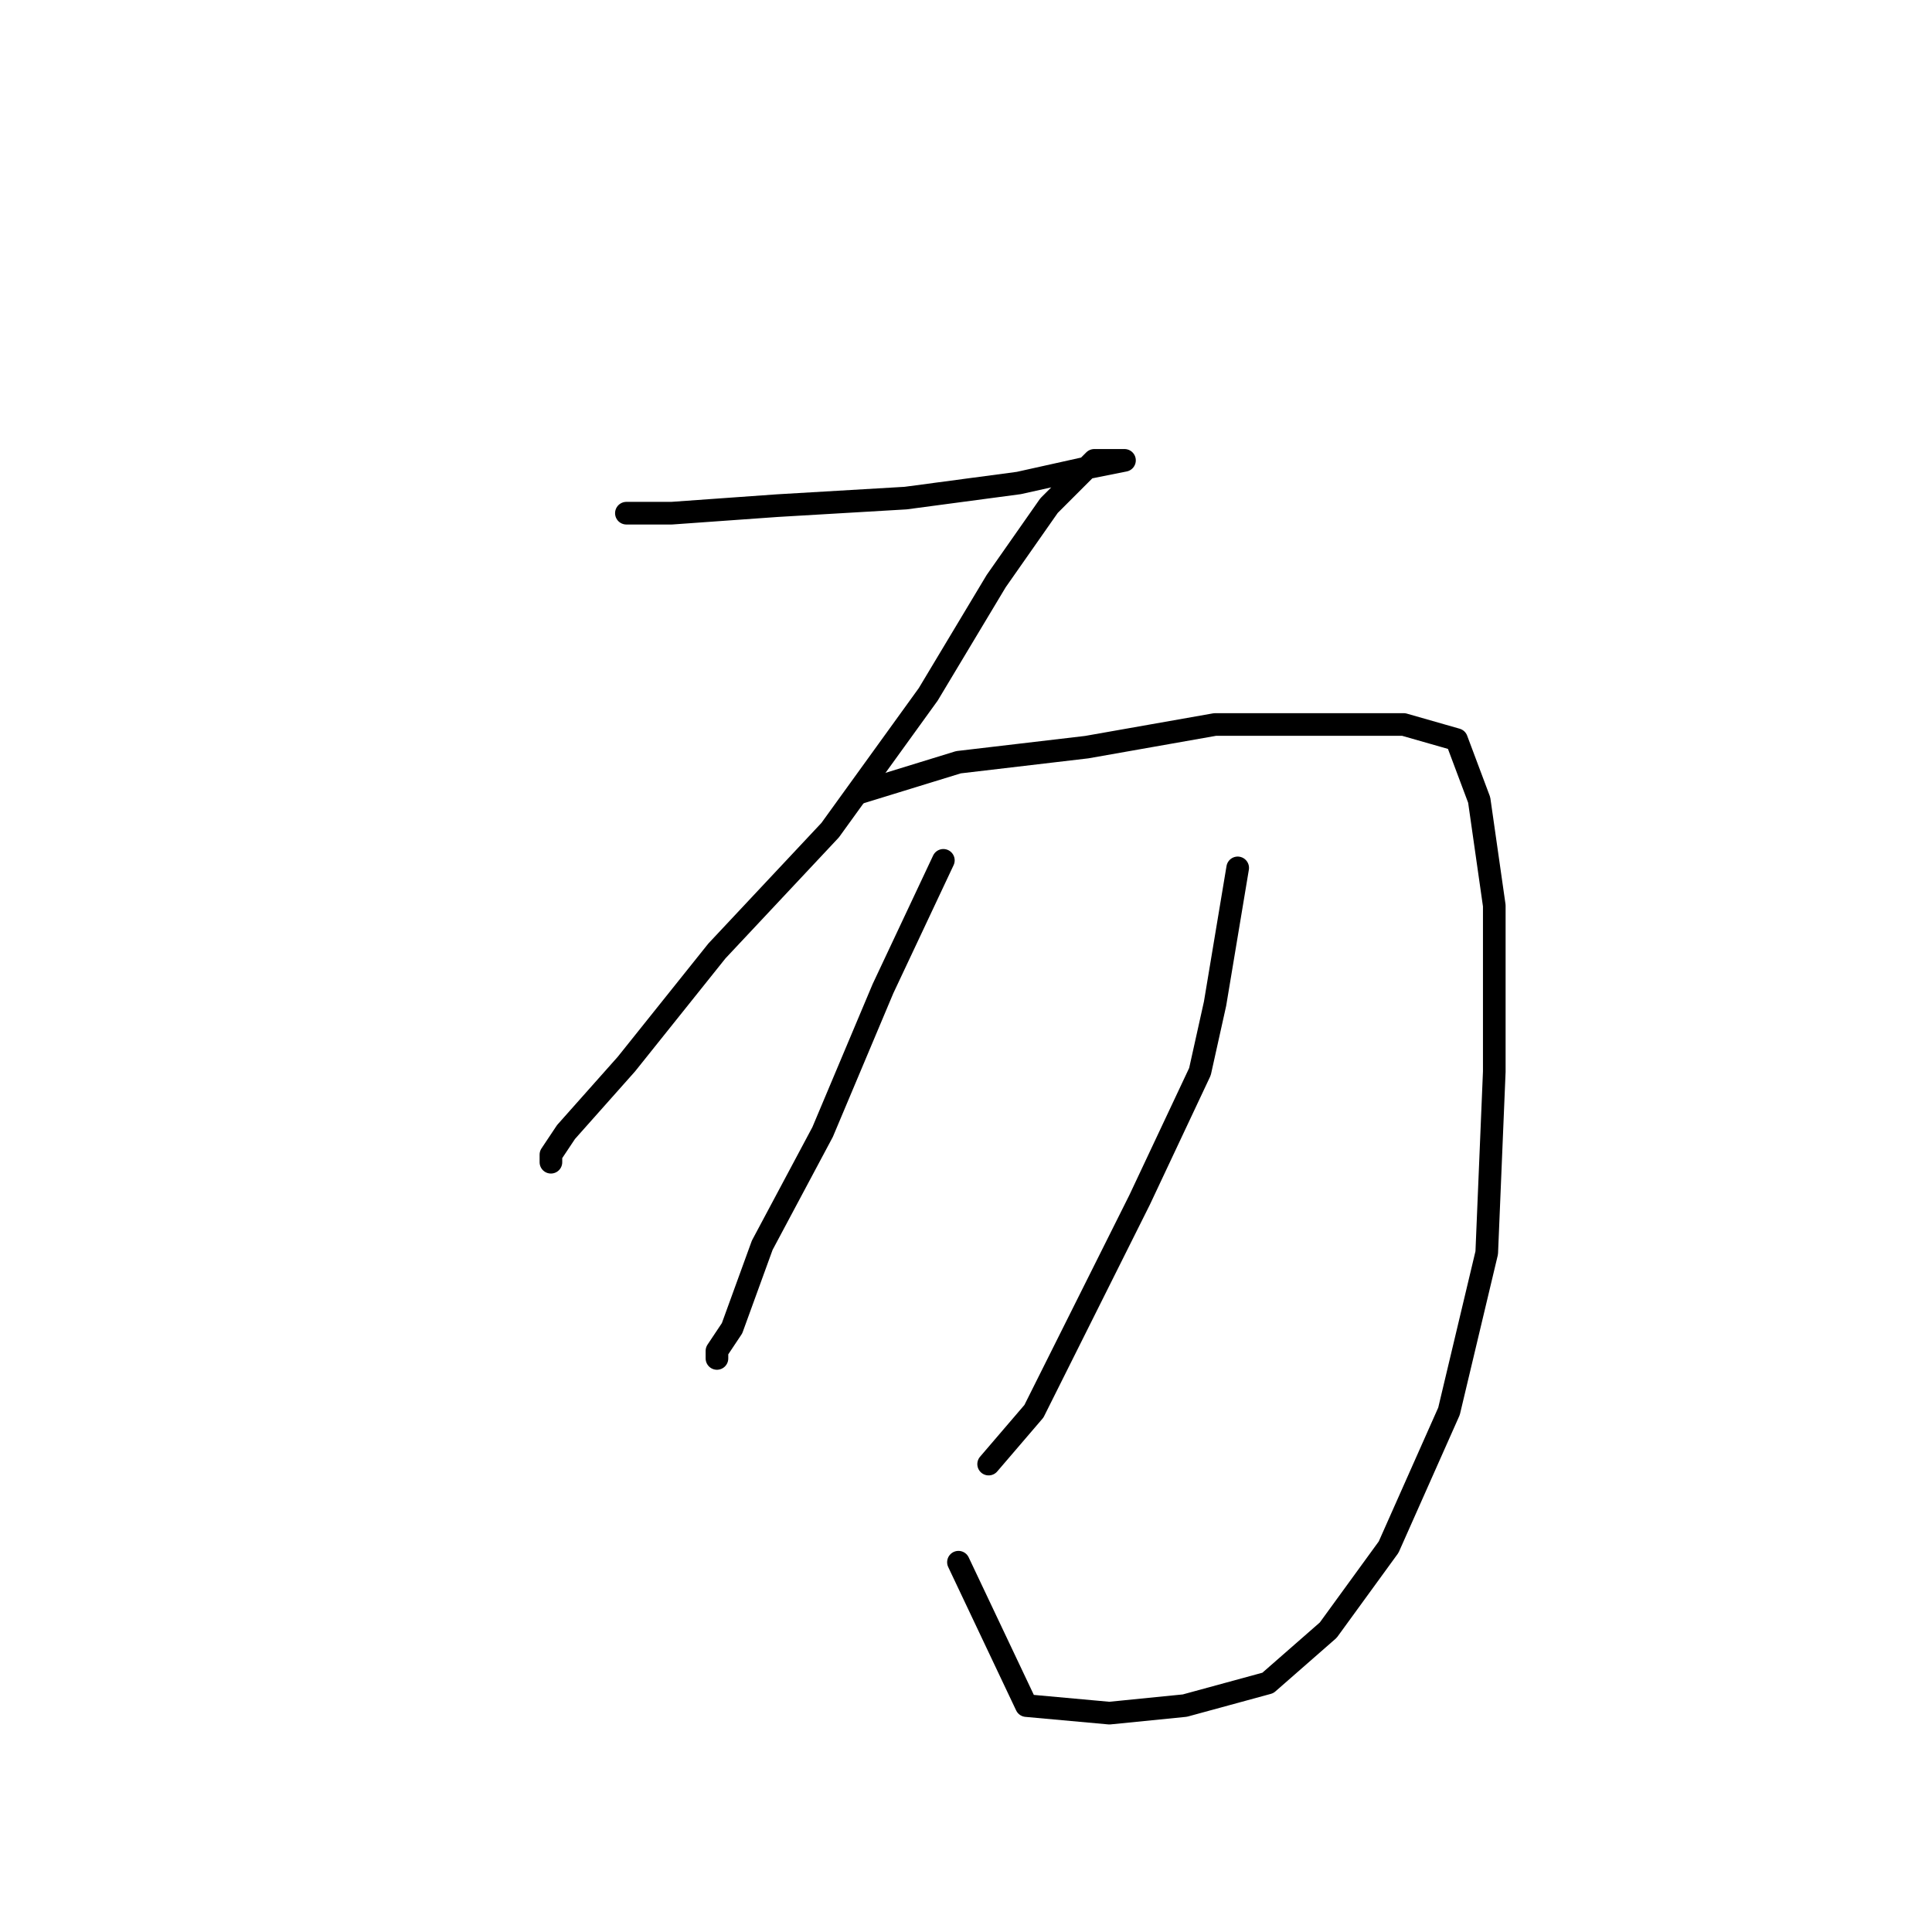 <?xml version="1.0" standalone="no"?>
    <svg width="256" height="256" xmlns="http://www.w3.org/2000/svg" version="1.1">
    <polyline stroke="black" stroke-width="3" stroke-linecap="round" fill="transparent" stroke-linejoin="round" points="83 68 89 68 103 67 120 66 135 64 144 62 149 61 148 61 146 61 145 61 144 62 139 67 132 77 123 92 110 110 95 126 83 141 75 150 73 153 73 154 73 154 " />
        <polyline stroke="black" stroke-width="3" stroke-linecap="round" fill="transparent" stroke-linejoin="round" points="114 105 127 101 144 99 161 96 176 96 186 96 193 98 196 106 198 120 198 142 197 166 192 187 184 205 176 216 168 223 157 226 147 227 136 226 127 207 127 207 " />
        <polyline stroke="black" stroke-width="3" stroke-linecap="round" fill="transparent" stroke-linejoin="round" points="125 114 117 131 109 150 101 165 97 176 95 179 95 180 95 180 " />
        <polyline stroke="black" stroke-width="3" stroke-linecap="round" fill="transparent" stroke-linejoin="round" points="164 115 161 133 159 142 151 159 137 187 131 194 131 194 " />
        </svg>